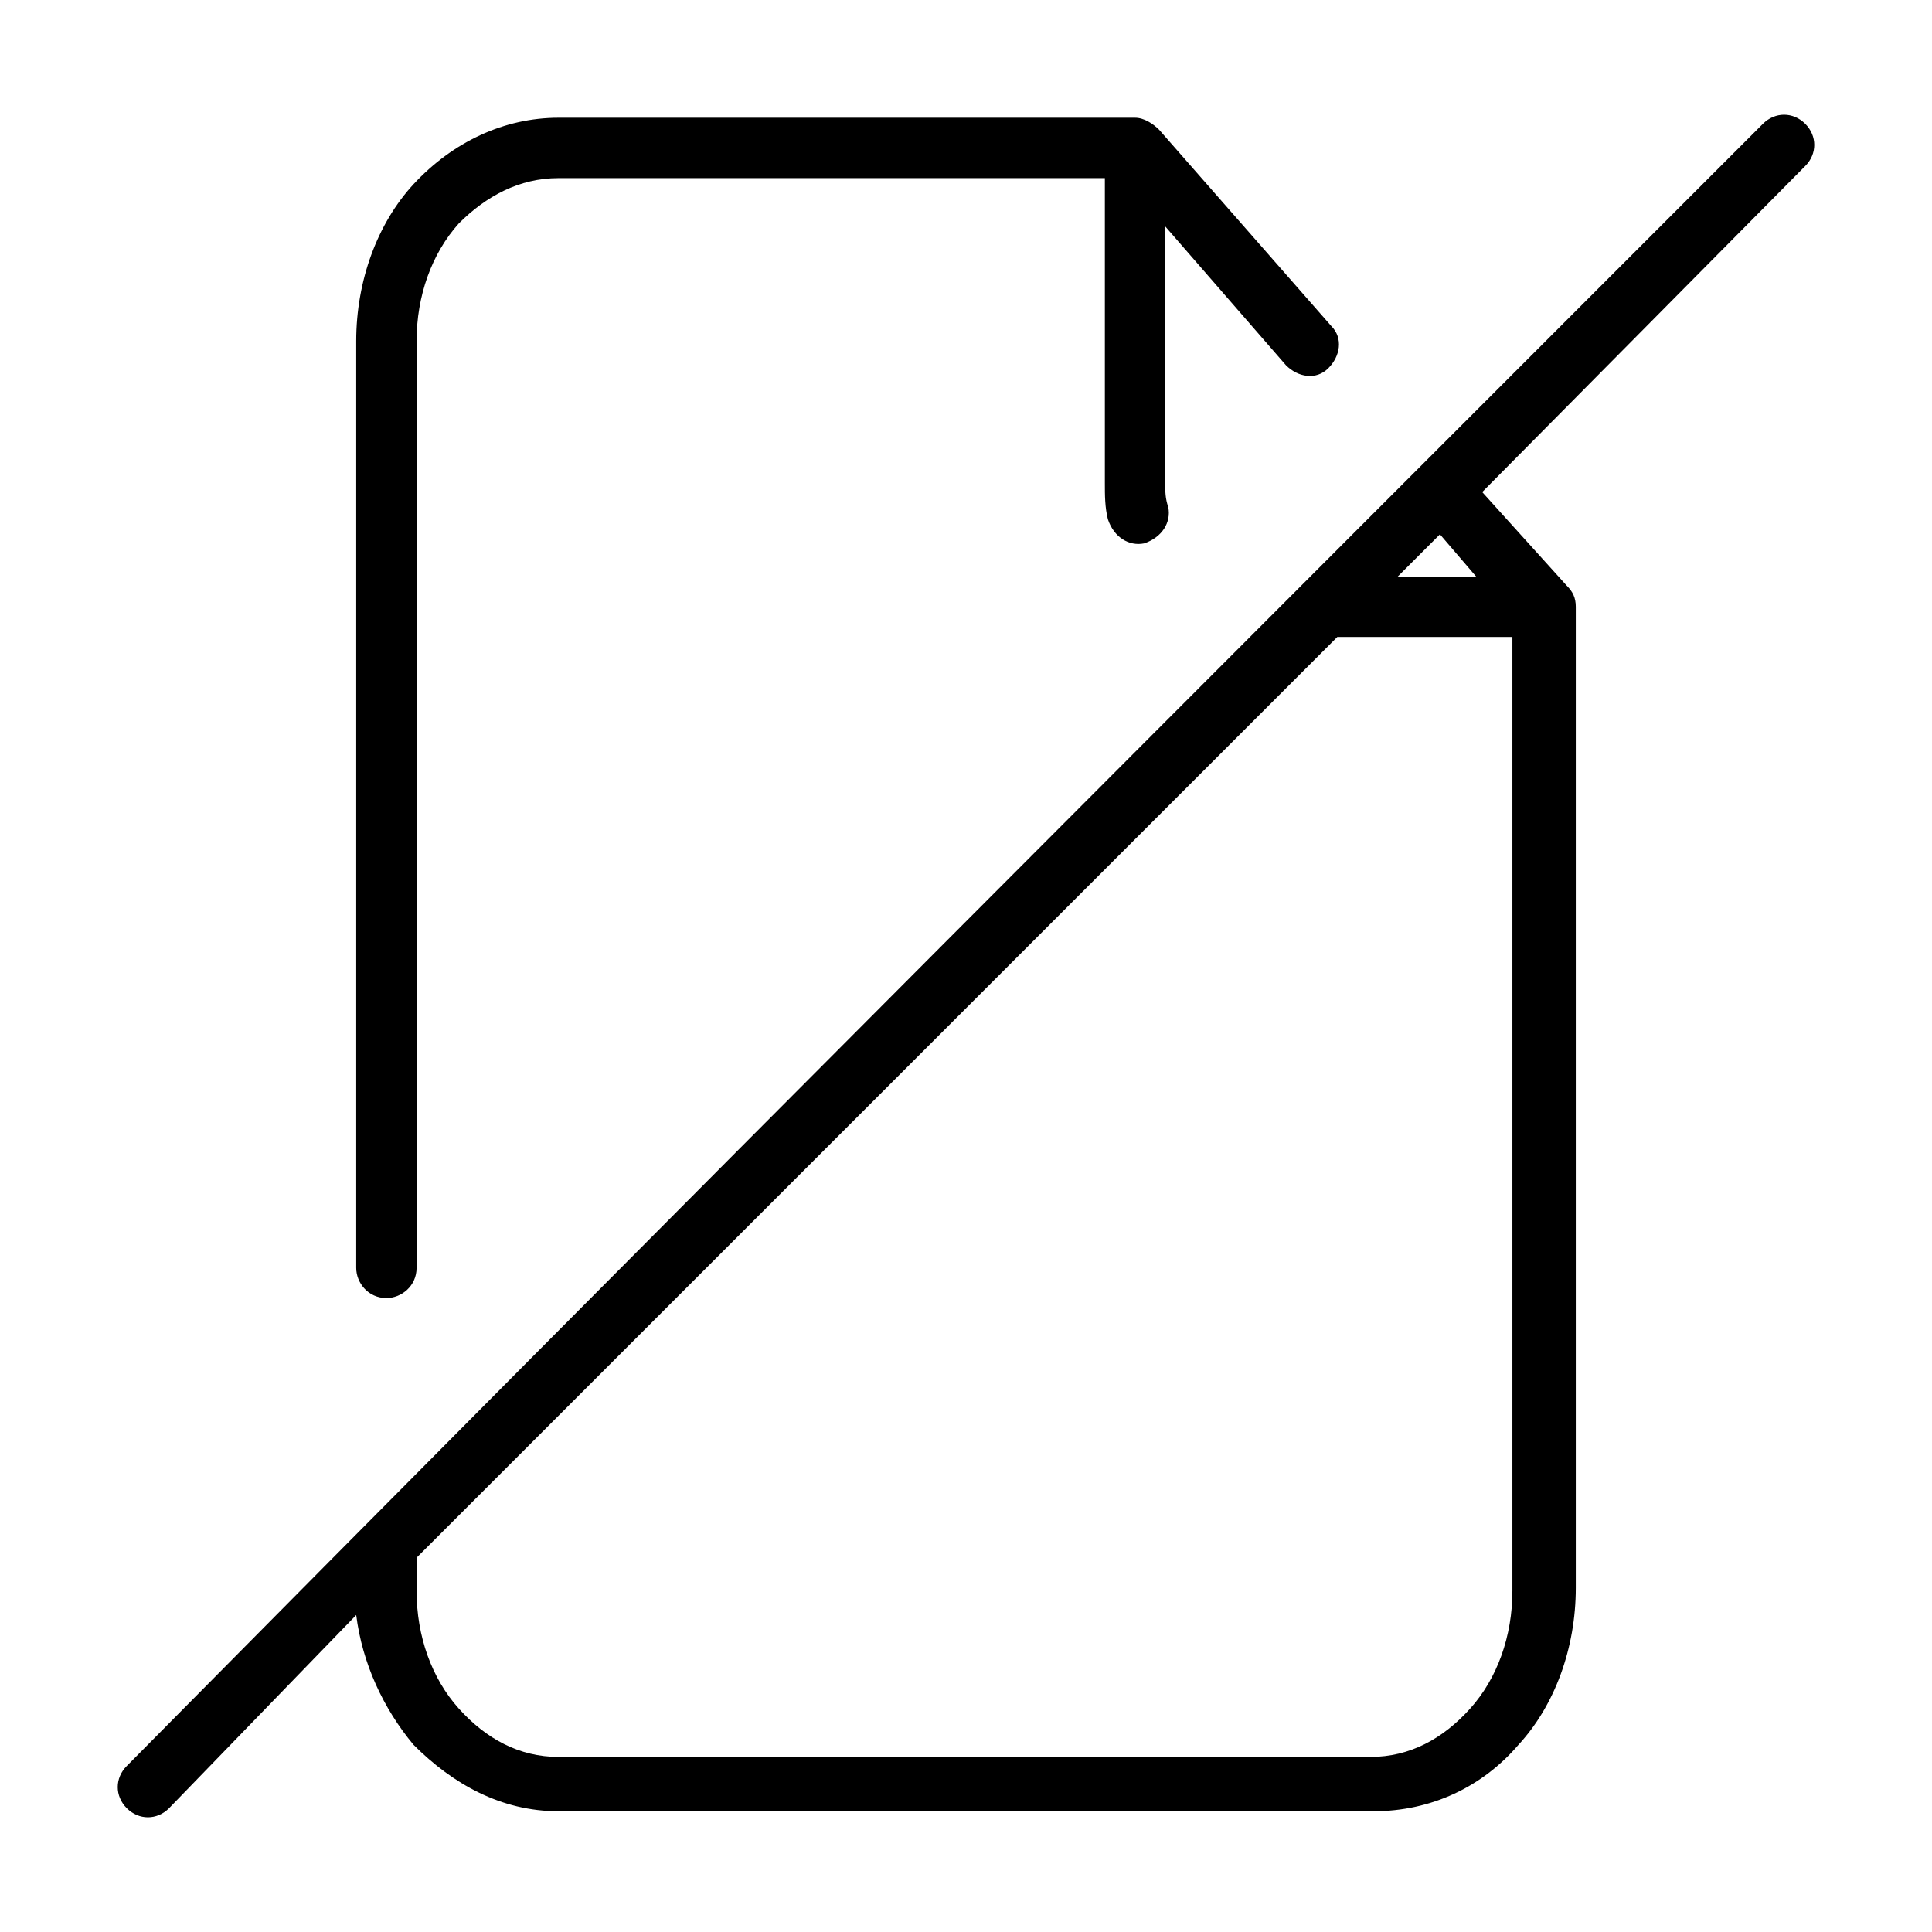 <svg xmlns="http://www.w3.org/2000/svg" version="1.1" xmlns:xlink="http://www.w3.org/1999/xlink" width="512" height="512" x="0" y="0" viewBox="0 0 64 64" style="enable-background:new 0 0 512 512" xml:space="preserve" class=""><g><path d="M18.5 3.9h19.1c.3 0 .6.2.8.4l5.7 6.5c.4.4.3 1-.1 1.4s-1 .3-1.4-.1l-4-4.6V16c0 .3 0 .5.1.8.1.5-.2 1-.8 1.2-.5.1-1-.2-1.2-.8-.1-.4-.1-.8-.1-1.2V5.9H18.5c-1.3 0-2.4.6-3.3 1.5-.9 1-1.4 2.4-1.4 3.9V42c0 .6-.5 1-1 1-.6 0-1-.5-1-1V11.3c0-2 .7-3.9 1.9-5.2 1.3-1.4 3-2.2 4.8-2.2zm-12.9 56c-.4.4-1 .4-1.4 0s-.4-1 0-1.4c18-18.2 36.1-36.3 54.2-54.4.4-.4 1-.4 1.4 0s.4 1 0 1.4L49.1 16.3c.9 1 1.9 2.1 2.8 3.1.2.2.3.4.3.7v32.5c0 2-.7 3.9-1.9 5.2-1.2 1.4-2.9 2.2-4.8 2.2h-27c-1.9 0-3.5-.9-4.8-2.2-1-1.2-1.7-2.7-1.9-4.3zm42.1-42.2-1.4 1.4h2.6zm-3.4 3.4L13.8 51.6v1.1c0 1.5.5 2.9 1.4 3.9s2 1.6 3.3 1.6h26.9c1.3 0 2.4-.6 3.3-1.6s1.4-2.4 1.4-3.9V21.1z" fill="#000000" opacity="1" data-original="#000000" class=""></path></g></svg>